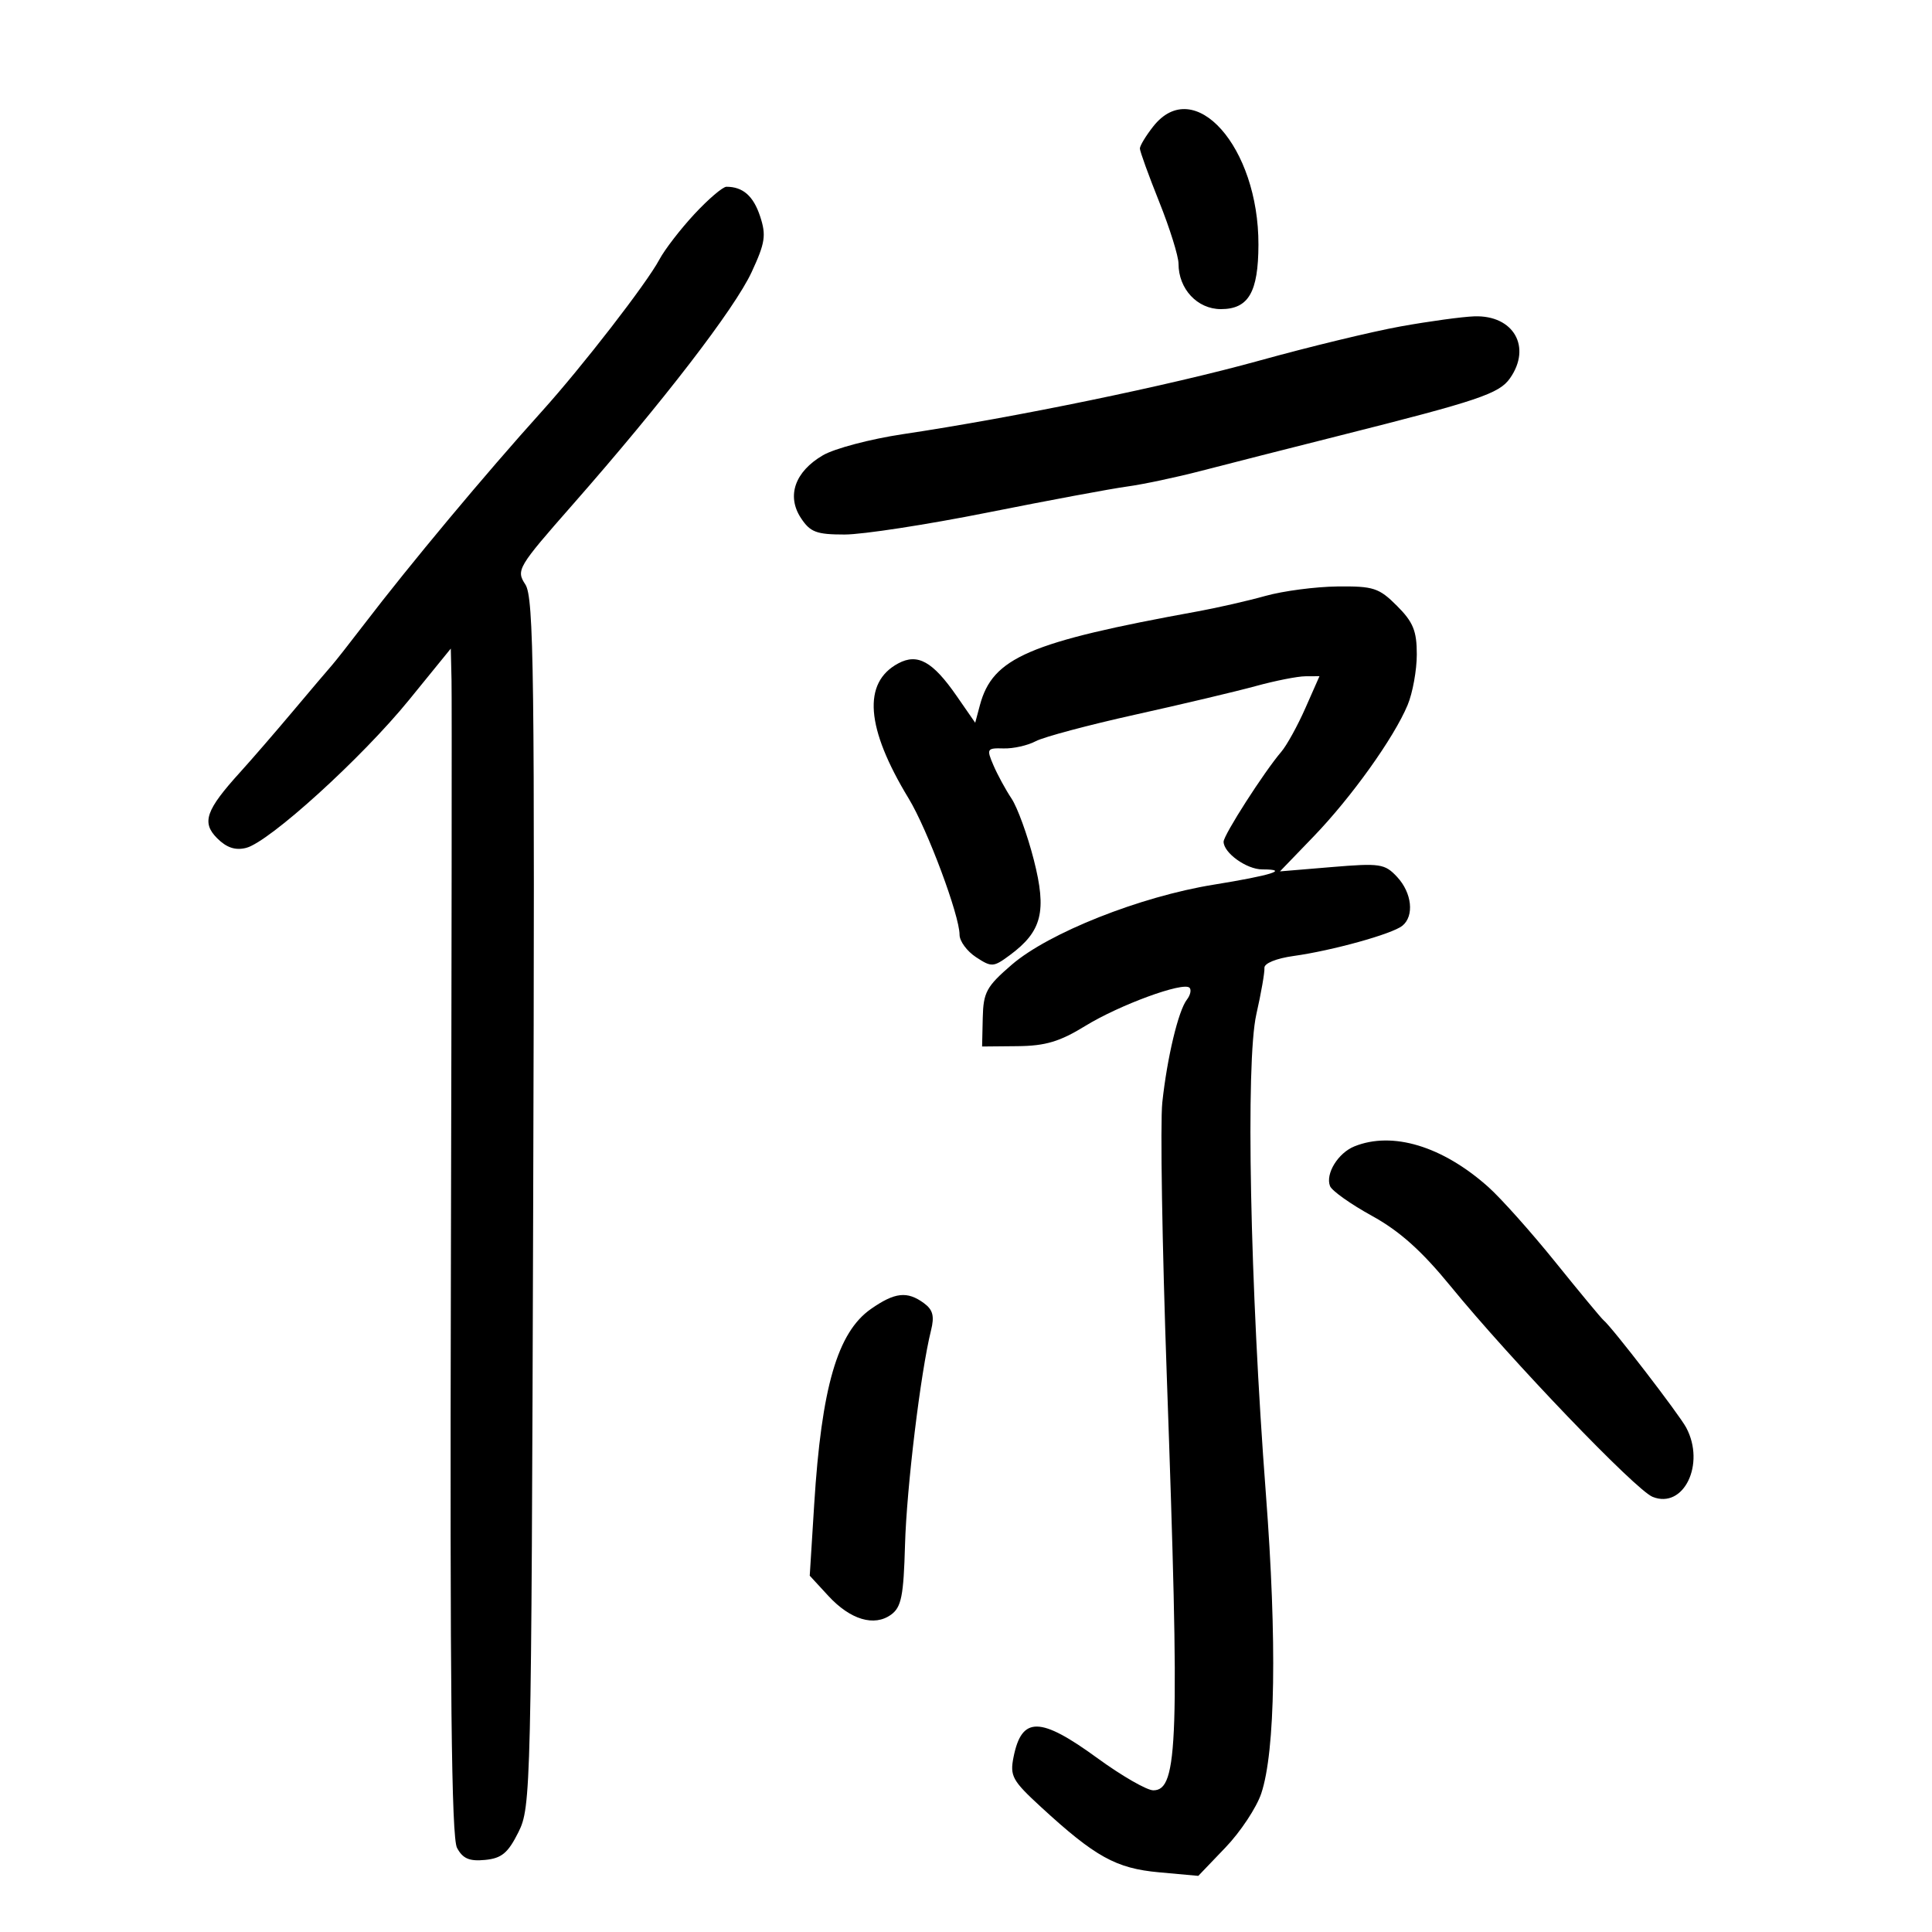 <svg xmlns="http://www.w3.org/2000/svg" width="300" height="300" viewBox="0 0 300 300" version="1.1">
	<path d="M 179.073 19.635 C 177.933 21.084, 177 22.625, 177 23.059 C 177 23.494, 178.350 27.220, 180 31.341 C 181.650 35.462, 183 39.787, 183 40.952 C 183 44.873, 185.919 48, 189.580 48 C 193.866 48, 195.389 45.388, 195.410 38 C 195.454 22.813, 185.433 11.548, 179.073 19.635 M 107.823 33.250 C 105.653 35.587, 103.205 38.762, 102.385 40.305 C 100.425 43.988, 90.421 56.911, 84.136 63.879 C 75.312 73.664, 63.692 87.586, 56.500 96.992 C 54.300 99.869, 52.045 102.736, 51.489 103.362 C 50.933 103.988, 48.233 107.171, 45.489 110.435 C 42.745 113.699, 39.067 117.949, 37.316 119.878 C 31.942 125.798, 31.272 127.716, 33.721 130.166 C 35.183 131.628, 36.542 132.081, 38.210 131.662 C 41.803 130.760, 56.177 117.708, 63.519 108.679 L 70 100.710 70.113 105.605 C 70.175 108.297, 70.130 149.708, 70.013 197.629 C 69.855 262.440, 70.099 285.317, 70.967 286.938 C 71.859 288.605, 72.881 289.044, 75.316 288.808 C 77.899 288.558, 78.878 287.744, 80.500 284.500 C 82.451 280.598, 82.507 278.193, 82.793 186.781 C 83.050 104.492, 82.902 92.780, 81.574 90.753 C 80.115 88.527, 80.374 88.090, 88.893 78.396 C 102.929 62.423, 114.081 47.933, 116.717 42.245 C 118.823 37.698, 119 36.530, 118.027 33.583 C 116.986 30.429, 115.358 29, 112.803 29 C 112.234 29, 109.993 30.913, 107.823 33.250 M 217.500 50.684 C 213.100 51.476, 203.200 53.872, 195.500 56.009 C 181.569 59.873, 157.594 64.820, 140.185 67.420 C 135.163 68.170, 129.582 69.644, 127.783 70.695 C 123.438 73.232, 122.113 76.997, 124.357 80.423 C 125.808 82.636, 126.768 83, 131.157 83 C 133.968 83, 143.970 81.461, 153.384 79.581 C 162.798 77.701, 172.525 75.887, 175 75.552 C 177.475 75.216, 182.650 74.121, 186.500 73.119 C 190.350 72.117, 200.025 69.654, 208 67.645 C 229.609 62.204, 232.794 61.132, 234.473 58.735 C 237.882 53.868, 235.016 48.905, 228.921 49.122 C 227.040 49.189, 221.900 49.892, 217.500 50.684 M 196.500 92.532 C 193.750 93.301, 189.025 94.379, 186 94.930 C 159.744 99.705, 154.131 102.123, 152.157 109.506 L 151.429 112.227 148.537 108.054 C 144.834 102.710, 142.487 101.402, 139.485 103.008 C 133.898 105.998, 134.440 113.029, 141.103 124 C 144.013 128.793, 149 142.148, 149 145.151 C 149 146.143, 150.151 147.708, 151.557 148.629 C 153.979 150.216, 154.257 150.199, 156.807 148.313 C 161.797 144.621, 162.576 141.525, 160.532 133.523 C 159.545 129.661, 157.987 125.375, 157.070 124 C 156.153 122.625, 154.886 120.293, 154.254 118.818 C 153.165 116.276, 153.248 116.141, 155.845 116.215 C 157.352 116.258, 159.589 115.755, 160.816 115.099 C 162.043 114.442, 168.999 112.585, 176.273 110.971 C 183.548 109.358, 191.975 107.360, 195 106.531 C 198.025 105.702, 201.487 105.018, 202.693 105.012 L 204.887 105 202.693 109.968 C 201.487 112.701, 199.804 115.749, 198.954 116.741 C 196.297 119.844, 190 129.659, 190 130.699 C 190 132.436, 193.574 135, 195.995 135 C 200.366 135, 197.431 135.922, 188.419 137.379 C 177.036 139.221, 162.853 144.846, 157.101 149.802 C 153.182 153.179, 152.692 154.077, 152.601 158.046 L 152.500 162.500 158 162.448 C 162.334 162.407, 164.560 161.743, 168.500 159.319 C 173.811 156.050, 183.741 152.408, 184.707 153.374 C 185.025 153.692, 184.841 154.525, 184.298 155.226 C 182.972 156.937, 181.230 164.224, 180.483 171.183 C 180.147 174.308, 180.461 193.433, 181.179 213.683 C 183.192 270.421, 182.945 278, 179.084 278 C 178.081 278, 174.173 275.750, 170.401 273 C 161.502 266.513, 158.655 266.477, 157.383 272.837 C 156.795 275.774, 157.188 276.492, 161.618 280.567 C 170.062 288.336, 173.292 290.125, 179.967 290.731 L 186.071 291.284 190.296 286.874 C 192.621 284.448, 195.120 280.672, 195.850 278.482 C 198.041 271.912, 198.305 254.796, 196.567 232 C 194.101 199.639, 193.409 164.892, 195.084 157.500 C 195.832 154.200, 196.397 150.957, 196.340 150.294 C 196.280 149.592, 198.175 148.818, 200.868 148.444 C 206.881 147.609, 216.156 145.034, 217.750 143.757 C 219.635 142.246, 219.253 138.648, 216.944 136.170 C 215.035 134.121, 214.309 134.011, 206.819 134.635 L 198.751 135.308 203.963 129.904 C 209.841 123.811, 216.440 114.586, 218.573 109.479 C 219.358 107.601, 220 104.059, 220 101.609 C 220 97.967, 219.438 96.592, 216.923 94.077 C 214.130 91.284, 213.276 91.006, 207.673 91.067 C 204.278 91.105, 199.250 91.764, 196.500 92.532 M 210.315 178.007 C 207.771 179.032, 205.779 182.274, 206.526 184.178 C 206.811 184.905, 209.735 186.981, 213.025 188.791 C 217.330 191.159, 220.756 194.224, 225.253 199.727 C 234.605 211.172, 253.975 231.370, 256.619 232.432 C 261.439 234.369, 264.850 227.342, 261.836 221.684 C 260.739 219.625, 250.314 206.078, 248.996 205 C 248.660 204.725, 245.302 200.675, 241.533 196 C 237.765 191.325, 233.065 186.061, 231.091 184.303 C 223.984 177.974, 216.229 175.624, 210.315 178.007 M 135.246 203.250 C 130.044 206.878, 127.565 215.407, 126.429 233.587 L 125.736 244.673 128.618 247.801 C 132.045 251.521, 135.764 252.628, 138.385 250.709 C 139.963 249.554, 140.312 247.797, 140.530 239.915 C 140.775 231.050, 142.958 213.030, 144.566 206.594 C 145.124 204.363, 144.866 203.375, 143.455 202.344 C 140.868 200.452, 138.955 200.663, 135.246 203.250" stroke="none" fill="black" fill-rule="evenodd"/>
</svg>